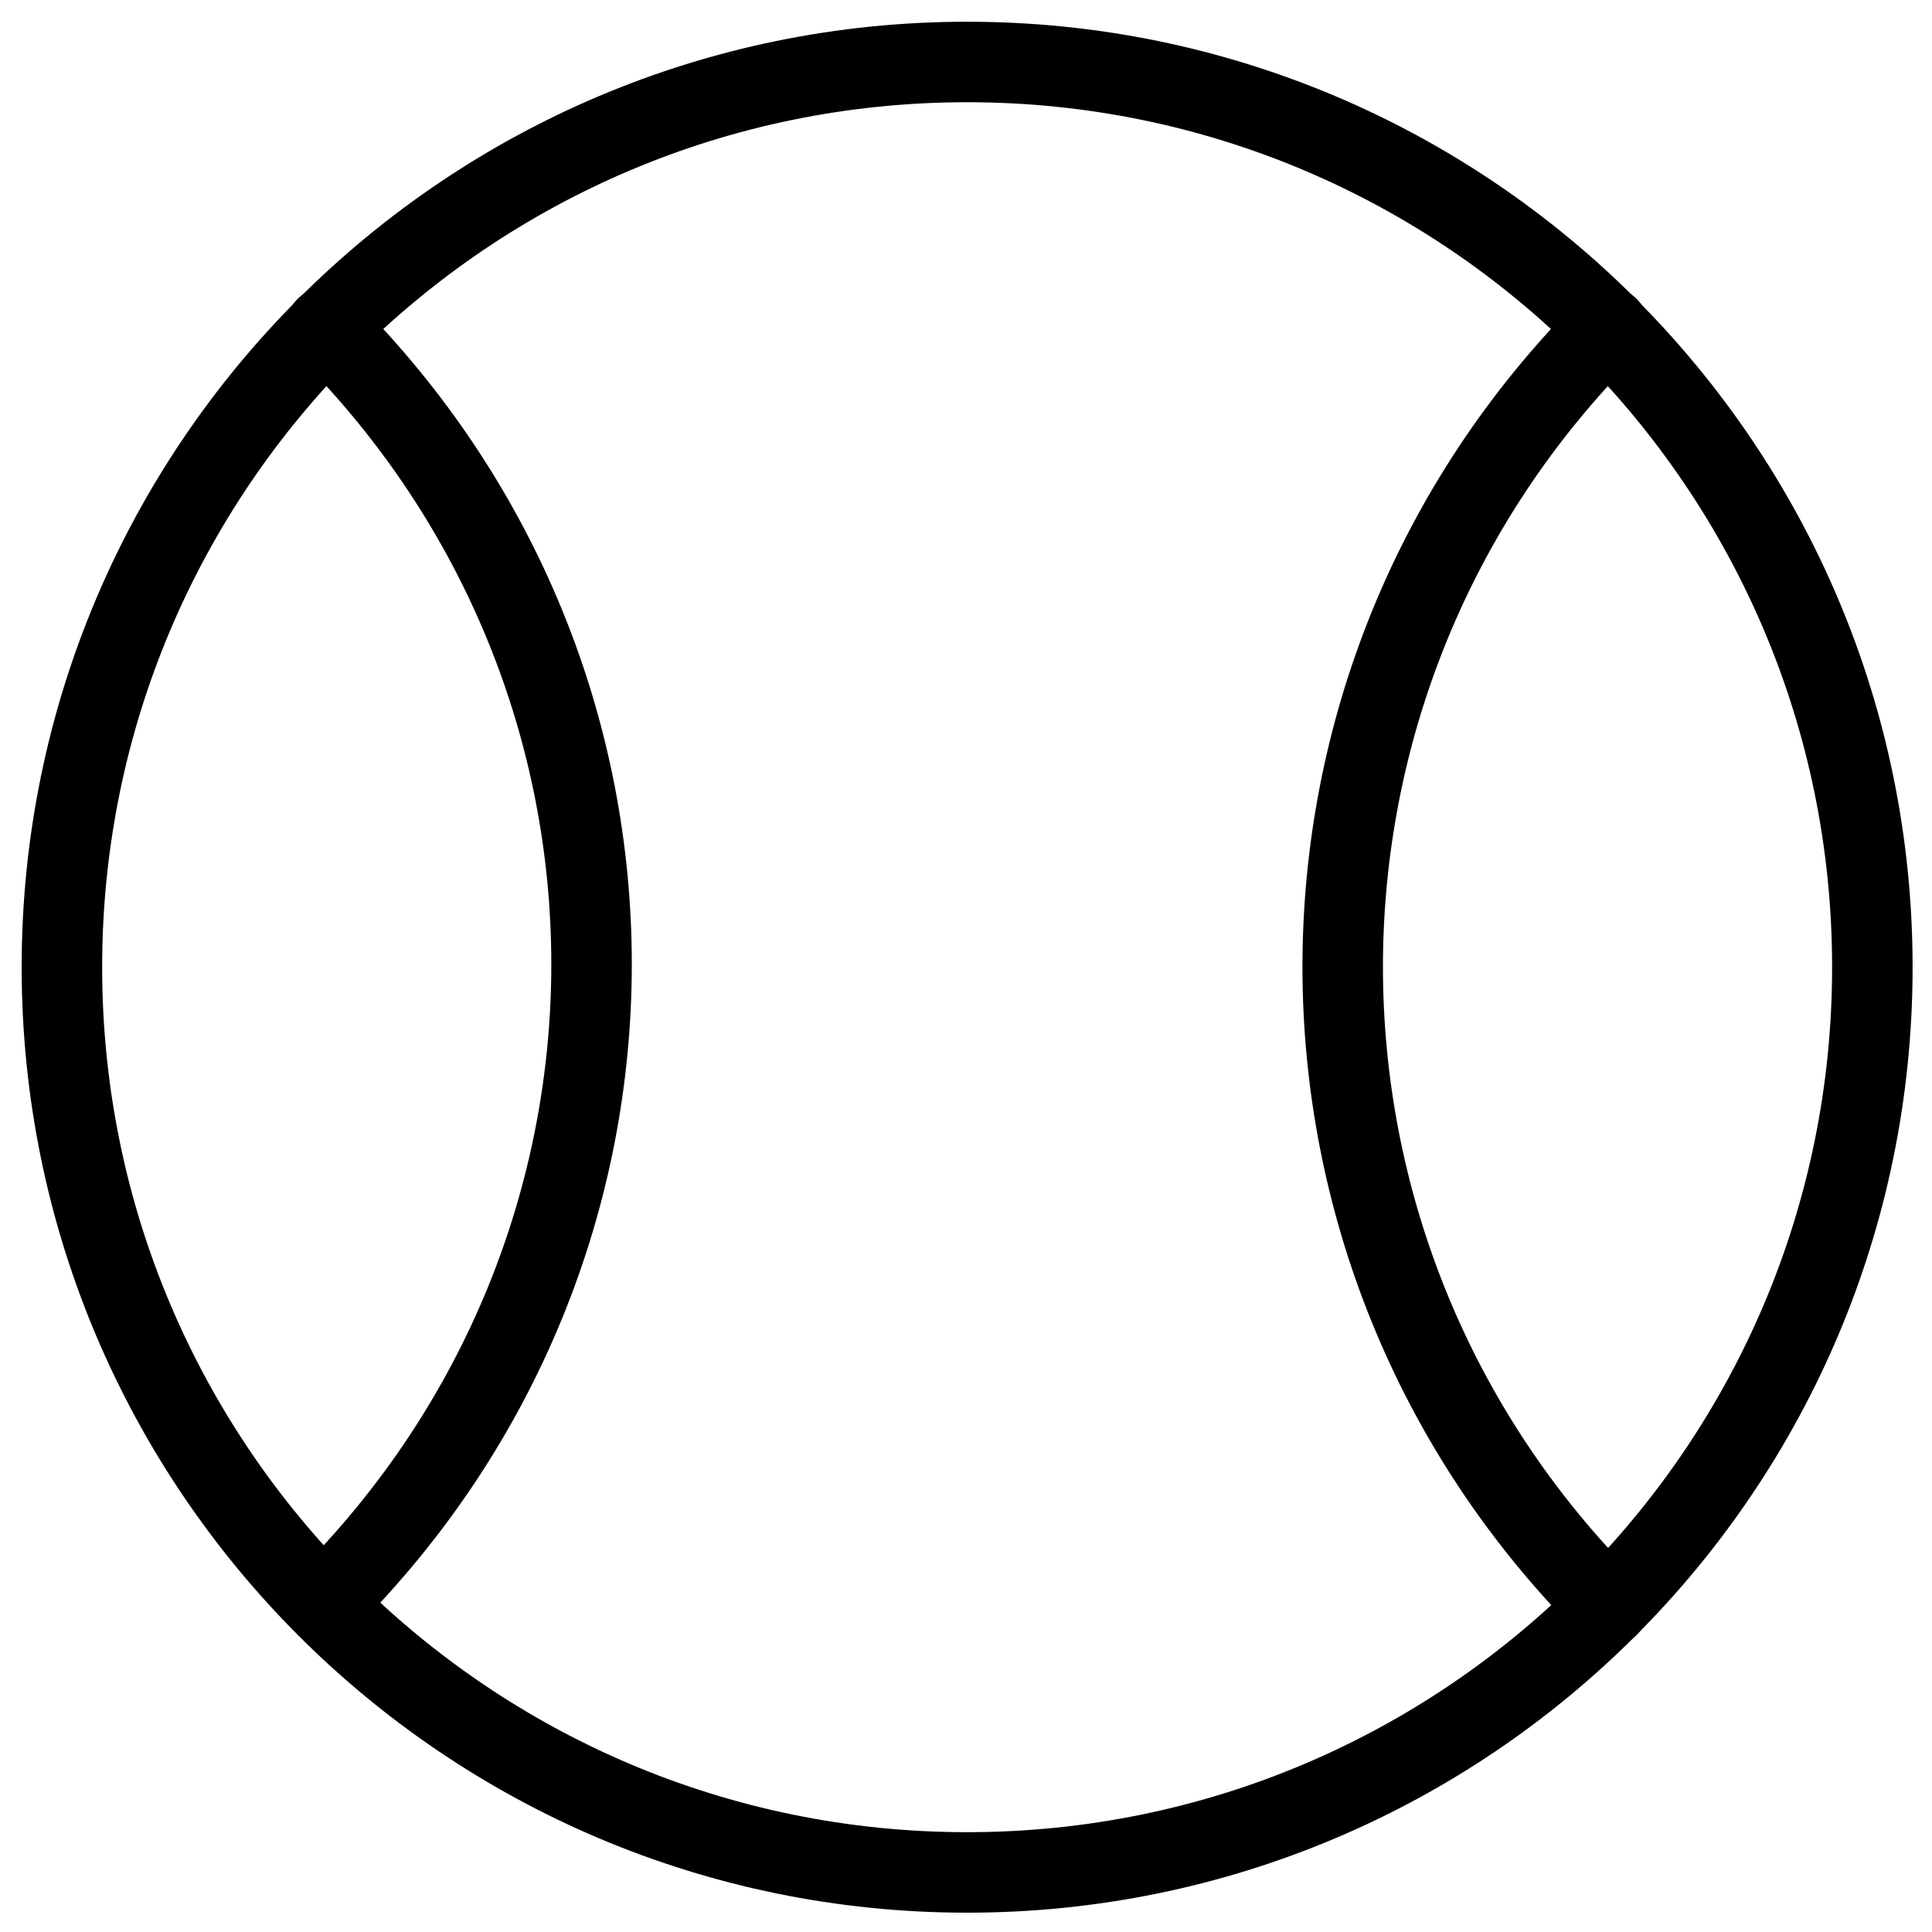 <?xml version="1.0" encoding="utf-8"?>
<!-- Generator: Adobe Illustrator 18.1.0, SVG Export Plug-In . SVG Version: 6.00 Build 0)  -->
<svg version="1.1" id="Layer_1" xmlns="http://www.w3.org/2000/svg" xmlns:xlink="http://www.w3.org/1999/xlink" x="0px" y="0px"
	 width="24px" height="24px" viewBox="0 0 24 24" enable-background="new 0 0 24 24" xml:space="preserve">
<g>
	<g>
		<path fill="none" stroke="#000000" stroke-linecap="round" stroke-linejoin="round" stroke-miterlimit="10" d="M12.014,0.77
			c-6.21,0-11.245,5.035-11.245,11.245s5.036,11.245,11.245,11.245s11.245-5.035,11.245-11.245
			S18.224,0.77,12.014,0.77L12.014,0.77z"/>
	</g>
	<path fill="none" stroke="#000000" stroke-linecap="round" stroke-linejoin="round" stroke-miterlimit="10" d="M4.05,4.067
		c4.398,4.398,4.398,11.423,0,15.821"/>
	<path fill="none" stroke="#000000" stroke-linecap="round" stroke-linejoin="round" stroke-miterlimit="10" d="M19.978,19.955
		c-4.398-4.398-4.398-11.49,0-15.888"/>
</g>
<rect x="0" y="0" fill="none" width="24" height="24"/>
</svg>
